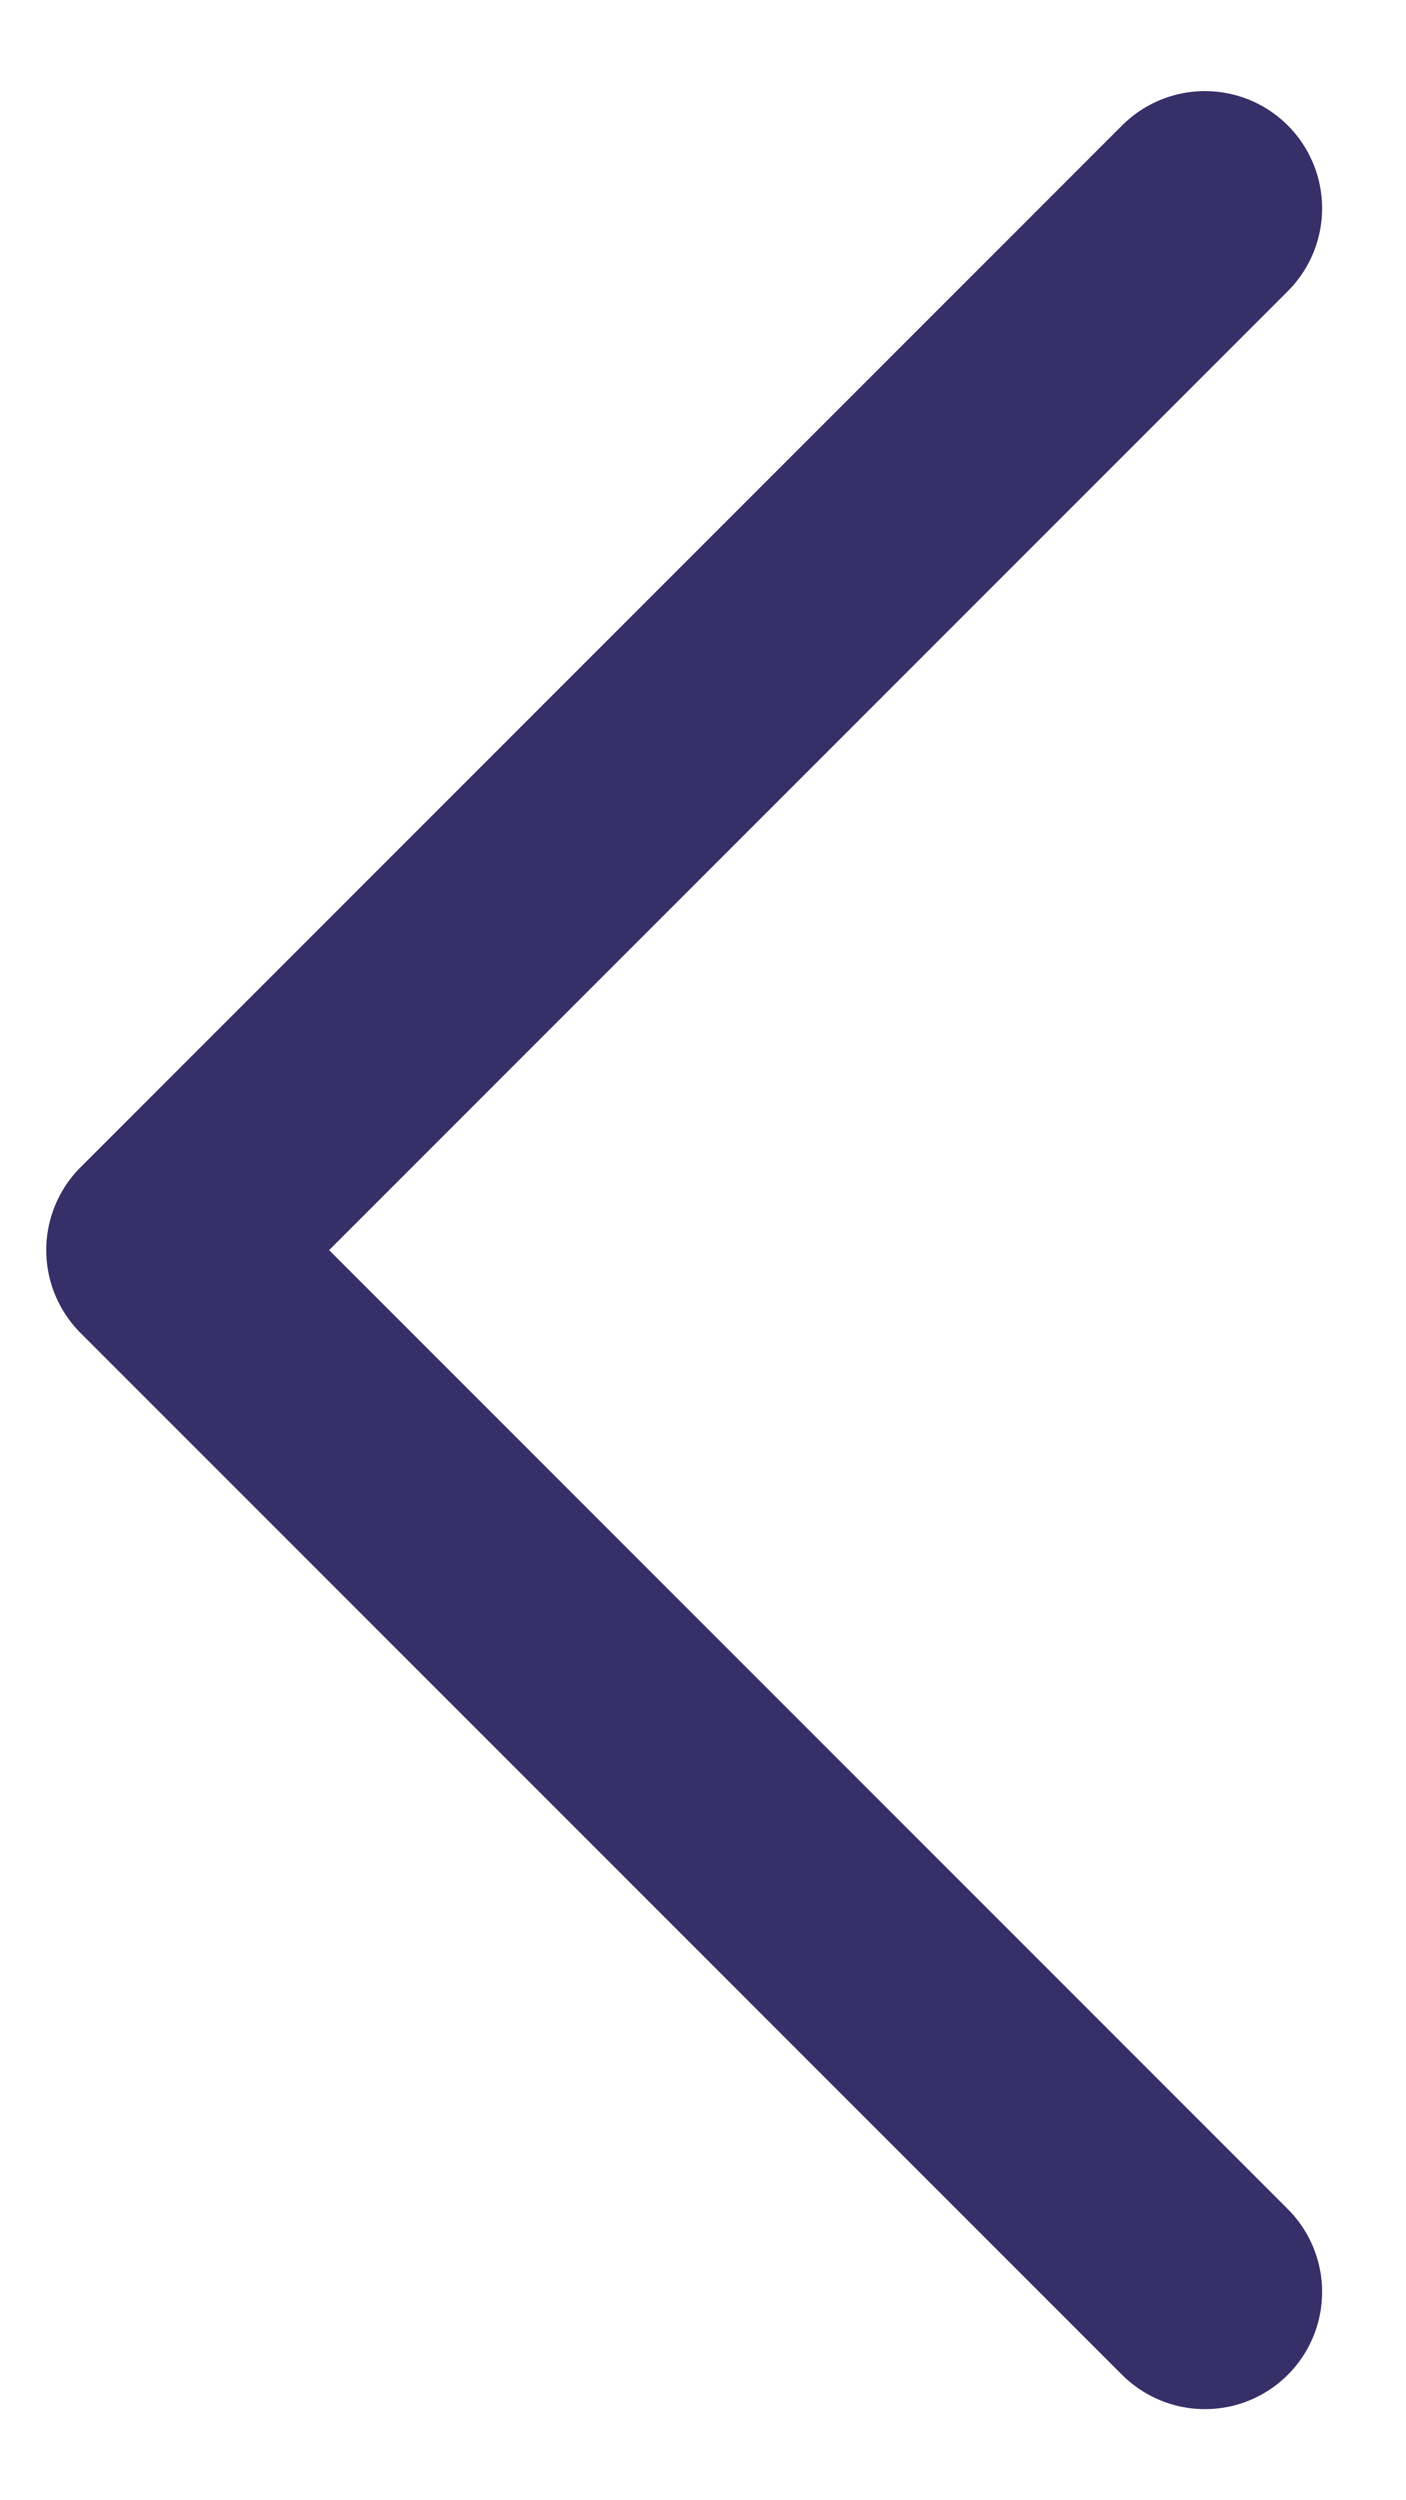<svg width="9" height="16" viewBox="0 0 9 16" fill="none" xmlns="http://www.w3.org/2000/svg">
<path d="M7.713 1.333L1.046 8L7.713 14.667" stroke="#362F68" stroke-width="1.5" stroke-linecap="round" stroke-linejoin="round"/>
</svg>
